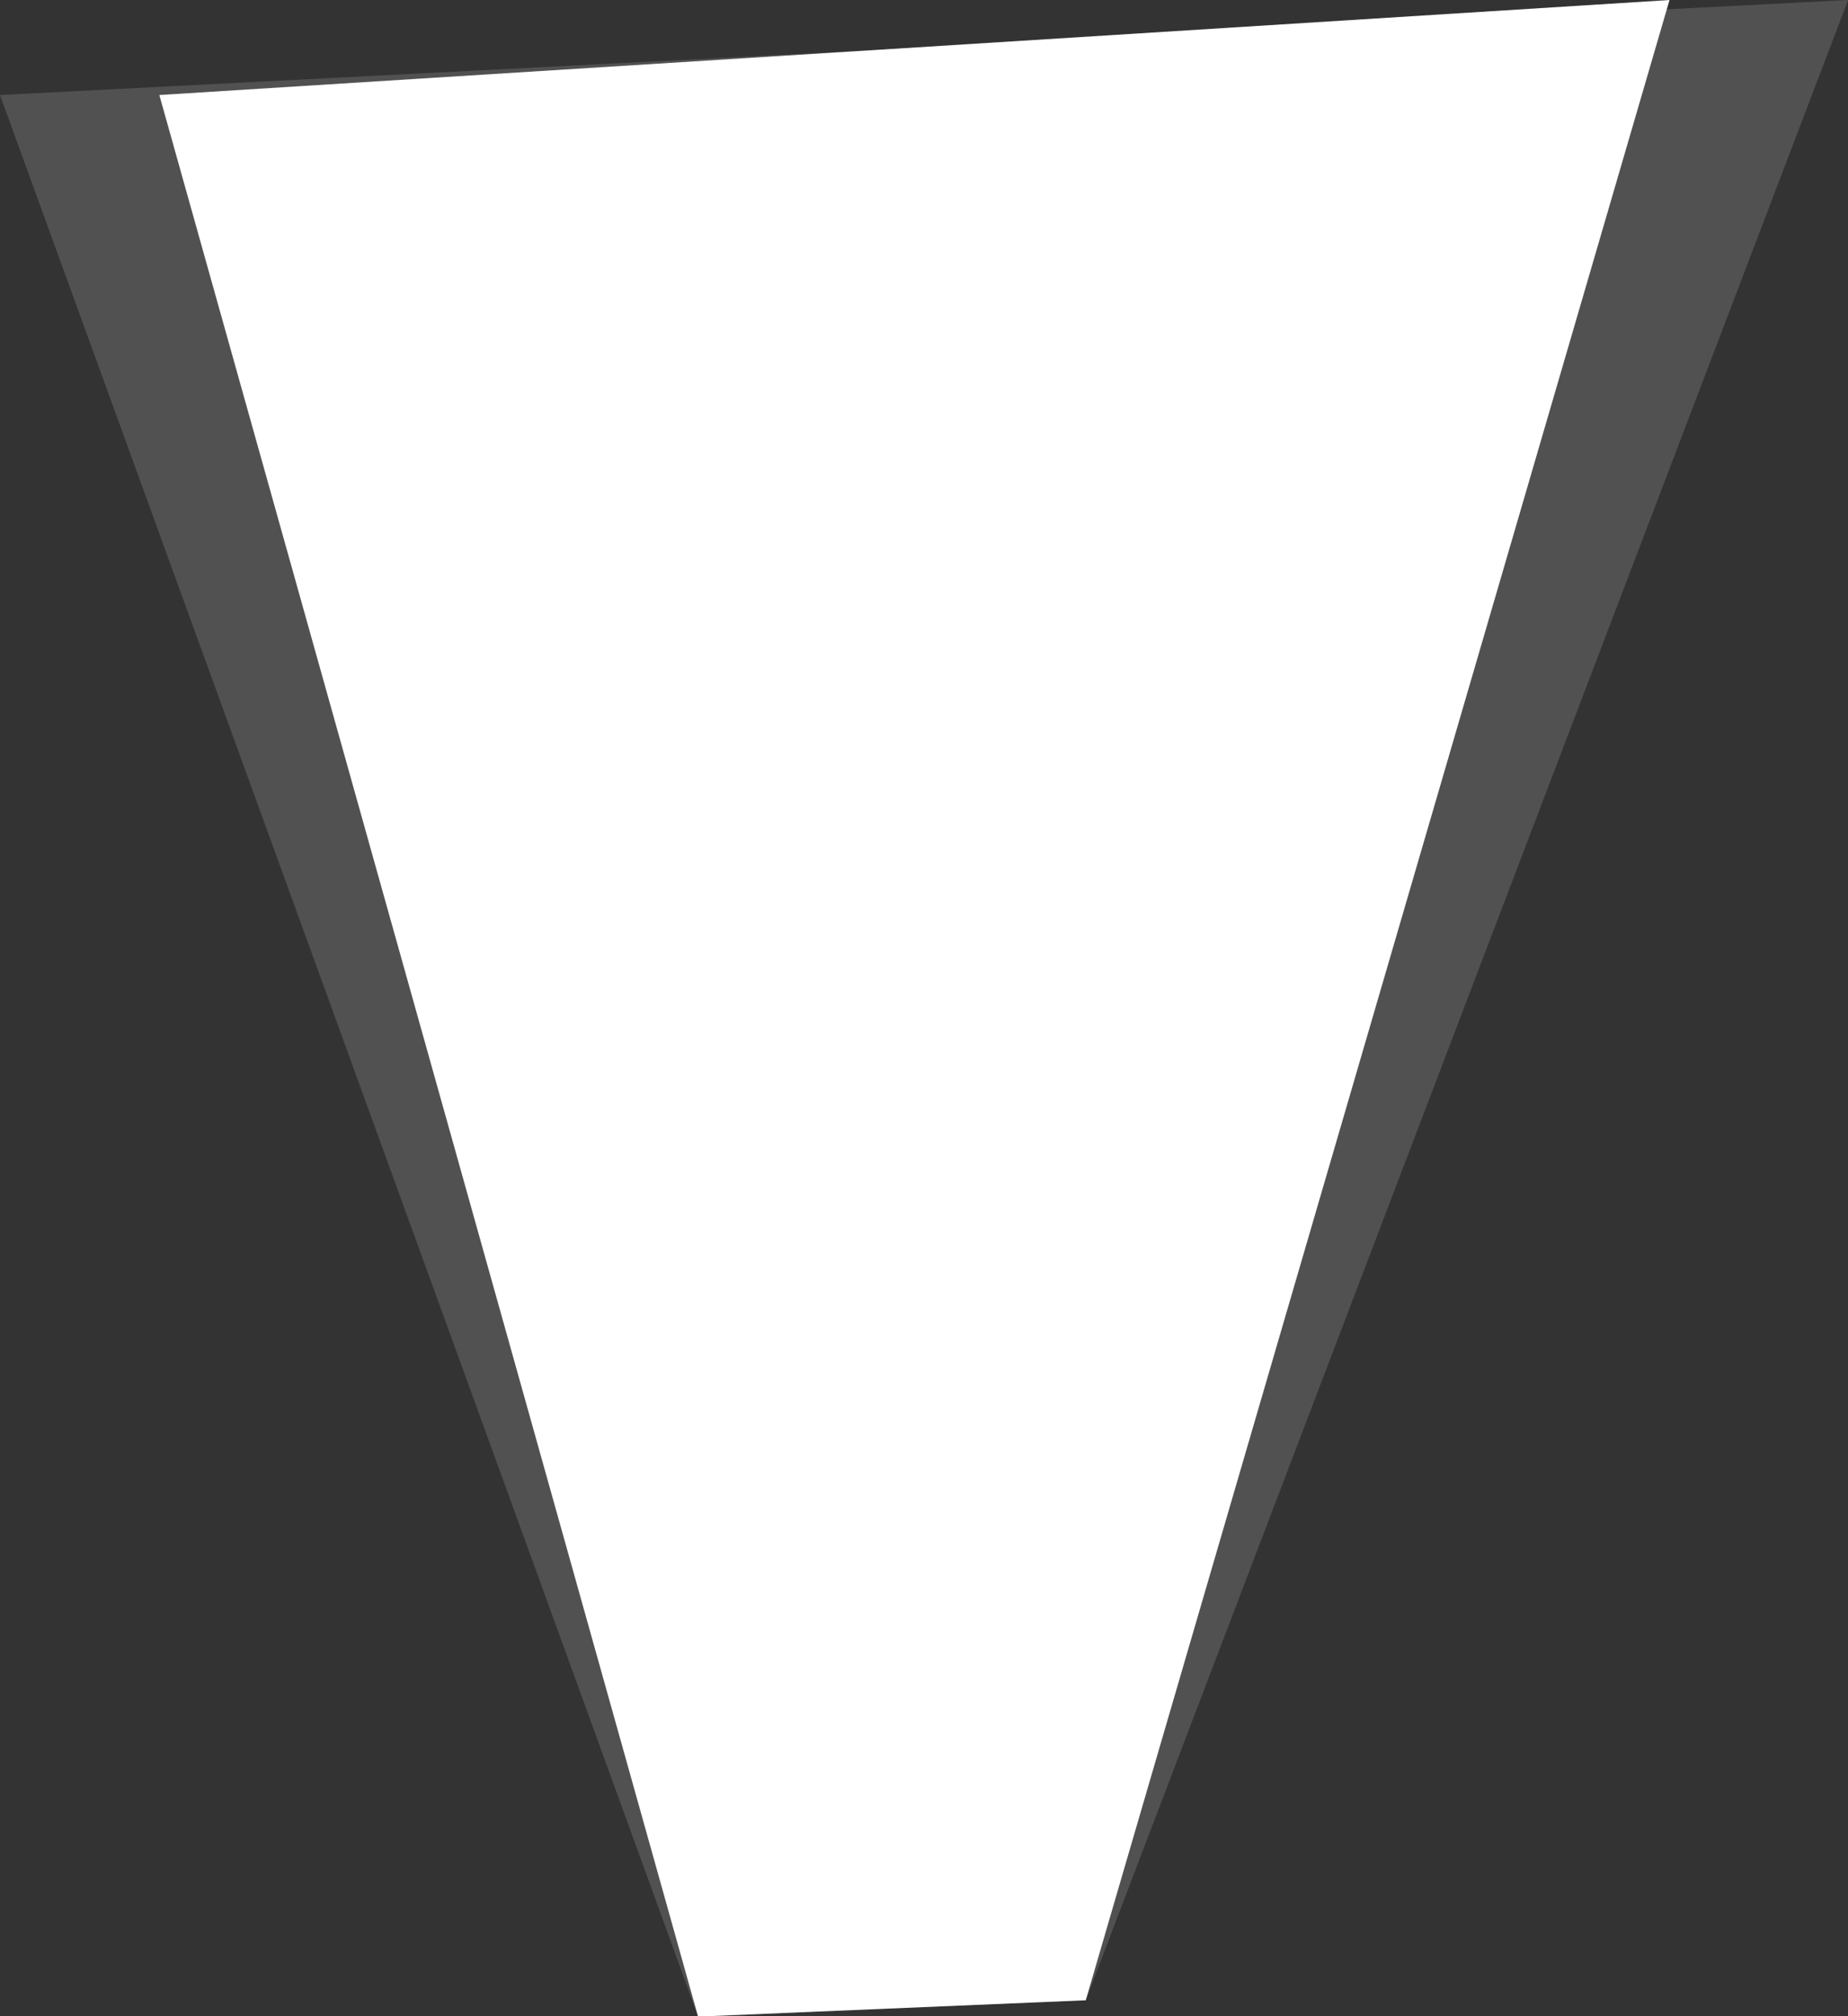 <?xml version="1.0" encoding="UTF-8" standalone="no"?>
<!-- Generator: Adobe Illustrator 22.0.1, SVG Export Plug-In . SVG Version: 6.00 Build 0)  -->

<svg
   xmlns:dc="http://purl.org/dc/elements/1.1/"
   xmlns:cc="http://creativecommons.org/ns#"
   xmlns:rdf="http://www.w3.org/1999/02/22-rdf-syntax-ns#"
   xmlns:svg="http://www.w3.org/2000/svg"
   xmlns="http://www.w3.org/2000/svg"
   xmlns:sodipodi="http://sodipodi.sourceforge.net/DTD/sodipodi-0.dtd"
   xmlns:inkscape="http://www.inkscape.org/namespaces/inkscape"
   version="1.1"
   id="bg"
   x="0px"
   y="0px"
   viewBox="0 0 1699.677 1853.568"
   width="100%"
   xml:space="preserve"
   sodipodi:docname="light.svg"
   height="100%"
   inkscape:version="0.92.3 (2405546, 2018-03-11)"><rect x="0" y="0" width="1699.677" height="1853.568" fill="#333333" stroke="none"/><defs
   id="defs515" /><sodipodi:namedview
   pagecolor="#000000"
   bordercolor="#666666"
   borderopacity="1"
   objecttolerance="10"
   gridtolerance="10"
   guidetolerance="10"
   inkscape:pageopacity="0"
   inkscape:pageshadow="2"
   inkscape:window-width="1366"
   inkscape:window-height="705"
   id="namedview513"
   showgrid="false"
   inkscape:zoom="0.24682124"
   inkscape:cx="158.82171"
   inkscape:cy="1077.8609"
   inkscape:window-x="-8"
   inkscape:window-y="-8"
   inkscape:window-maximized="1"
   inkscape:current-layer="bg" />
<style
   type="text/css"
   id="style277">
	.st0{fill:#B2320F;}
	.st1{fill:#FFFFFF;}
	.st2{opacity:0.15;fill:#FFFFFF;}
	.st3{fill:#E6E7E9;}
	.st4{fill:#1F9B83;}
	.st5{fill:#FF9B24;}
	.st6{fill:#53A9F4;}
	.st7{fill:#6535E4;}
	.st8{fill:url(#SVGID_1_);}
	.st9{fill:url(#SVGID_2_);}
	.st10{fill:#3537AB;}
	.st11{fill:url(#SVGID_3_);}
	.st12{fill:none;stroke:#3537AB;stroke-width:0.5;stroke-miterlimit:10;}
	.st13{fill:none;stroke:#3F89F2;stroke-miterlimit:10;}
	.st14{fill:url(#SVGID_4_);}
	.st15{fill:none;stroke:#FFFFFF;stroke-width:0.5;stroke-miterlimit:10;}
	.st16{fill:none;stroke:#E6E7E9;stroke-width:0.5;stroke-miterlimit:10;}
	.st17{fill:#61AAF7;}
	.st18{fill:none;stroke:#177563;stroke-width:0.5;stroke-miterlimit:10;}
	.st19{fill:#3DC1A7;}
	.st20{fill:none;stroke:#1F9B83;stroke-width:0.5;stroke-miterlimit:10;}
	.st21{fill:none;stroke:#FFFFFF;stroke-miterlimit:10;}
	.st22{fill:url(#SVGID_5_);}
	.st23{fill:none;stroke:#D9DBE8;stroke-width:0.5;stroke-miterlimit:10;}
</style>
<linearGradient
   id="SVGID_1_"
   gradientUnits="userSpaceOnUse"
   x1="320.56"
   y1="720.654"
   x2="320.56"
   y2="554.562"
   gradientTransform="matrix(1.108,0,0,1.076,-160.825,-389.212)">
	<stop
   offset="0"
   style="stop-color:#4625C1"
   id="stop329" />
	<stop
   offset="1"
   style="stop-color:#33313D"
   id="stop331" />
</linearGradient>
<linearGradient
   id="SVGID_2_"
   gradientUnits="userSpaceOnUse"
   x1="245.238"
   y1="520.579"
   x2="342.99"
   y2="520.579"
   gradientTransform="matrix(1.108,0,0,1.076,-160.825,-389.212)">
	<stop
   offset="0"
   style="stop-color:#61CBF7"
   id="stop338" />
	<stop
   offset="1"
   style="stop-color:#467EF7"
   id="stop340" />
</linearGradient>
<linearGradient
   id="SVGID_3_"
   gradientUnits="userSpaceOnUse"
   x1="315.274"
   y1="430.418"
   x2="362.029"
   y2="430.418"
   gradientTransform="matrix(1.108,0,0,1.076,-160.825,-389.212)">
	<stop
   offset="0.127"
   style="stop-color:#FF9B24"
   id="stop351" />
	<stop
   offset="1"
   style="stop-color:#FFCB3D"
   id="stop353" />
</linearGradient>
<linearGradient
   id="SVGID_4_"
   gradientUnits="userSpaceOnUse"
   x1="319.95"
   y1="420.404"
   x2="364.954"
   y2="420.404"
   gradientTransform="matrix(1.108,0,0,1.076,-160.825,-389.212)">
	<stop
   offset="0"
   style="stop-color:#4625C1"
   id="stop364" />
	<stop
   offset="1"
   style="stop-color:#33313D"
   id="stop366" />
</linearGradient>
<linearGradient
   id="SVGID_5_"
   gradientUnits="userSpaceOnUse"
   x1="314.254"
   y1="403.213"
   x2="359.981"
   y2="403.213"
   gradientTransform="matrix(1.108,0,0,1.076,-160.825,-389.212)">
	<stop
   offset="0"
   style="stop-color:#4625C1"
   id="stop501" />
	<stop
   offset="1"
   style="stop-color:#33313D"
   id="stop503" />
</linearGradient>
<polygon
   class="st1"
   points="366.6,795.7 563.7,0 53.8,37.8 235.7,802.2 "
   id="polygon281"
   style="fill:#ffffff"
   transform="scale(2.724,2.311)" /><polygon
   class="st2"
   points="366.6,795.7 624,0 0,37.8 235.7,802.2 "
   id="polygon283"
   style="opacity:0.15;fill:#ffffff"
   transform="scale(2.724,2.311)" /></svg>